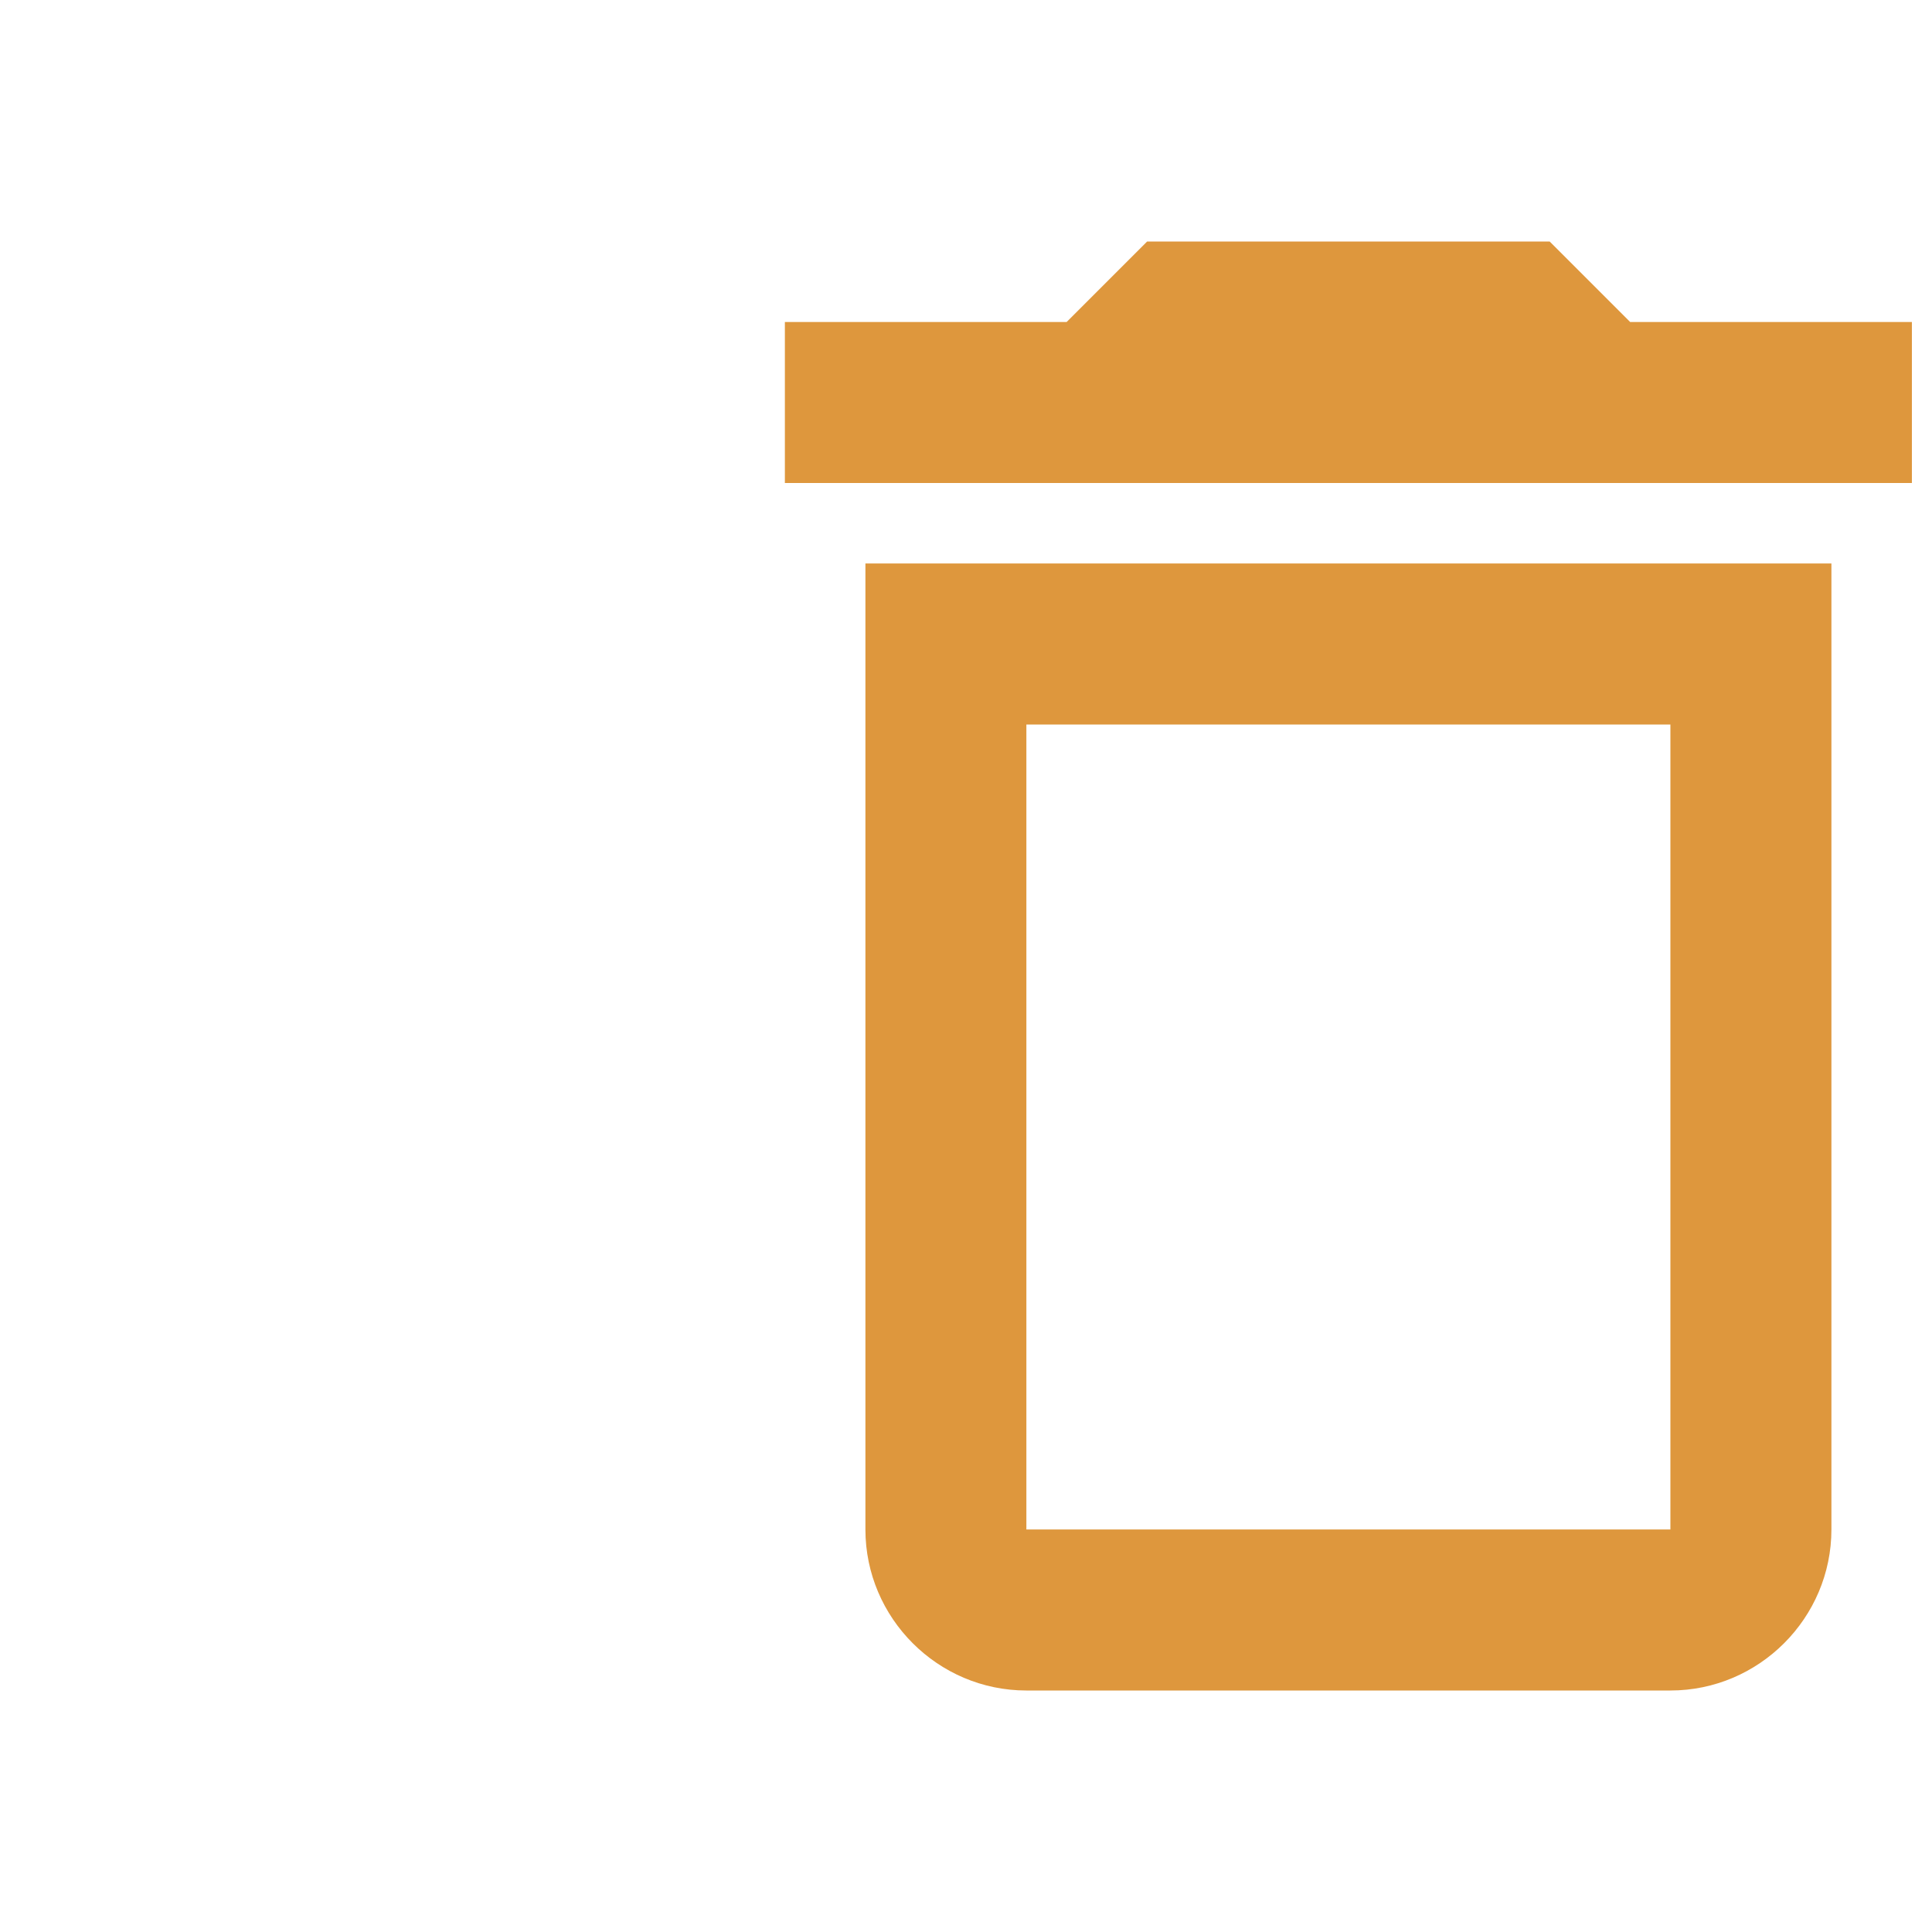 <svg width="32" height="32" viewBox="0 0 32 32" fill="none" xmlns="http://www.w3.org/2000/svg">
<path d="M27.667 12V25.333H17V12H27.667ZM25.667 4H19L17.667 5.333H13V8H31.667V5.333H27L25.667 4ZM30.334 9.333H14.334V25.333C14.334 26.8 15.534 28 17 28H27.667C29.134 28 30.334 26.8 30.334 25.333V9.333Z" fill="#DE973D"/>
</svg>
